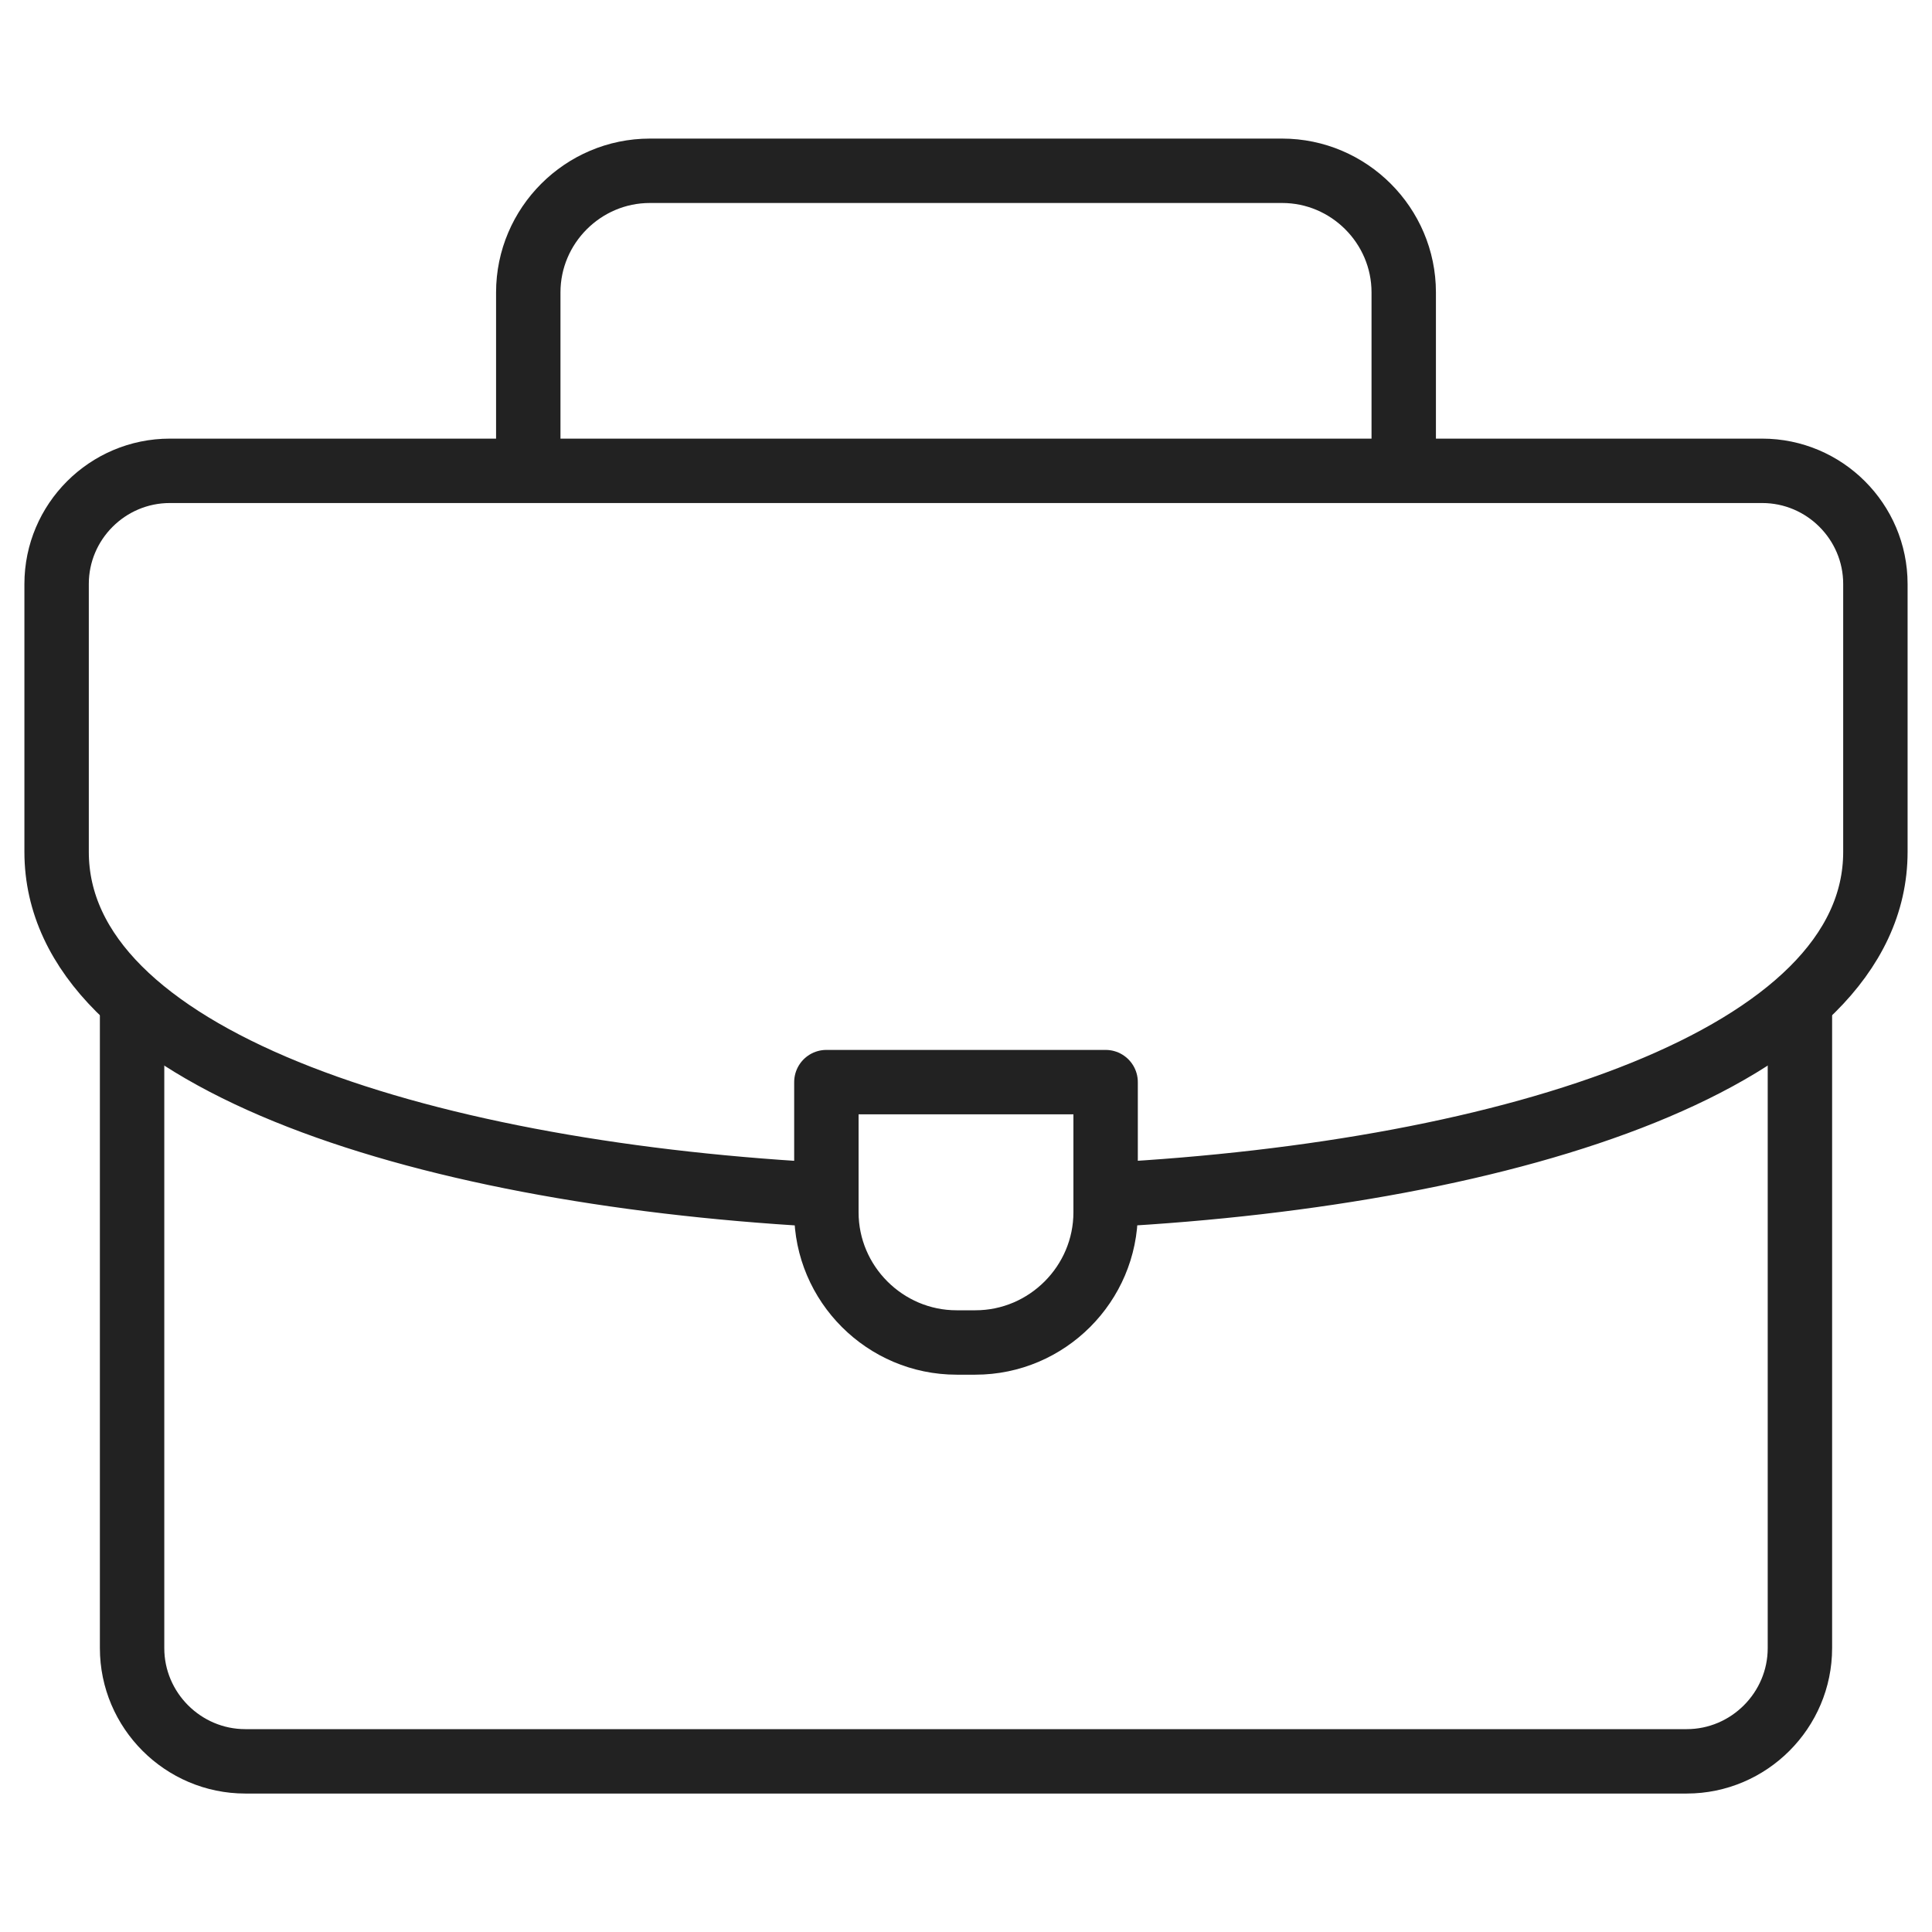 <svg width="30" height="30" viewBox="0 0 30 30" fill="none" xmlns="http://www.w3.org/2000/svg">
<path d="M8.203 7.149V4.54C8.203 3.502 9.053 2.652 10.091 2.652H19.909C20.947 2.652 21.797 3.502 21.797 4.54V7.149M27.949 15.587V25.592C27.949 26.558 27.158 27.35 26.191 27.35H3.809C2.842 27.35 2.051 26.559 2.051 25.592V15.646" stroke="#222222" stroke-miterlimit="22.926" stroke-linecap="round" stroke-linejoin="round"/>
<path d="M12.656 18.546C6.458 18.192 0.879 16.419 0.879 13.228V9.068C0.879 8.1 1.669 7.311 2.637 7.311H27.363C28.331 7.311 29.121 8.1 29.121 9.068V13.228C29.121 16.439 23.472 18.214 17.227 18.552" stroke="#222222" stroke-miterlimit="22.926" stroke-linecap="round" stroke-linejoin="round"/>
<path fill-rule="evenodd" clip-rule="evenodd" d="M12.832 16.803H17.168V18.824C17.168 19.936 16.258 20.846 15.146 20.846H14.854C13.742 20.846 12.832 19.936 12.832 18.824V16.803Z" stroke="#222222" stroke-miterlimit="22.926" stroke-linecap="round" stroke-linejoin="round"/>
</svg>
